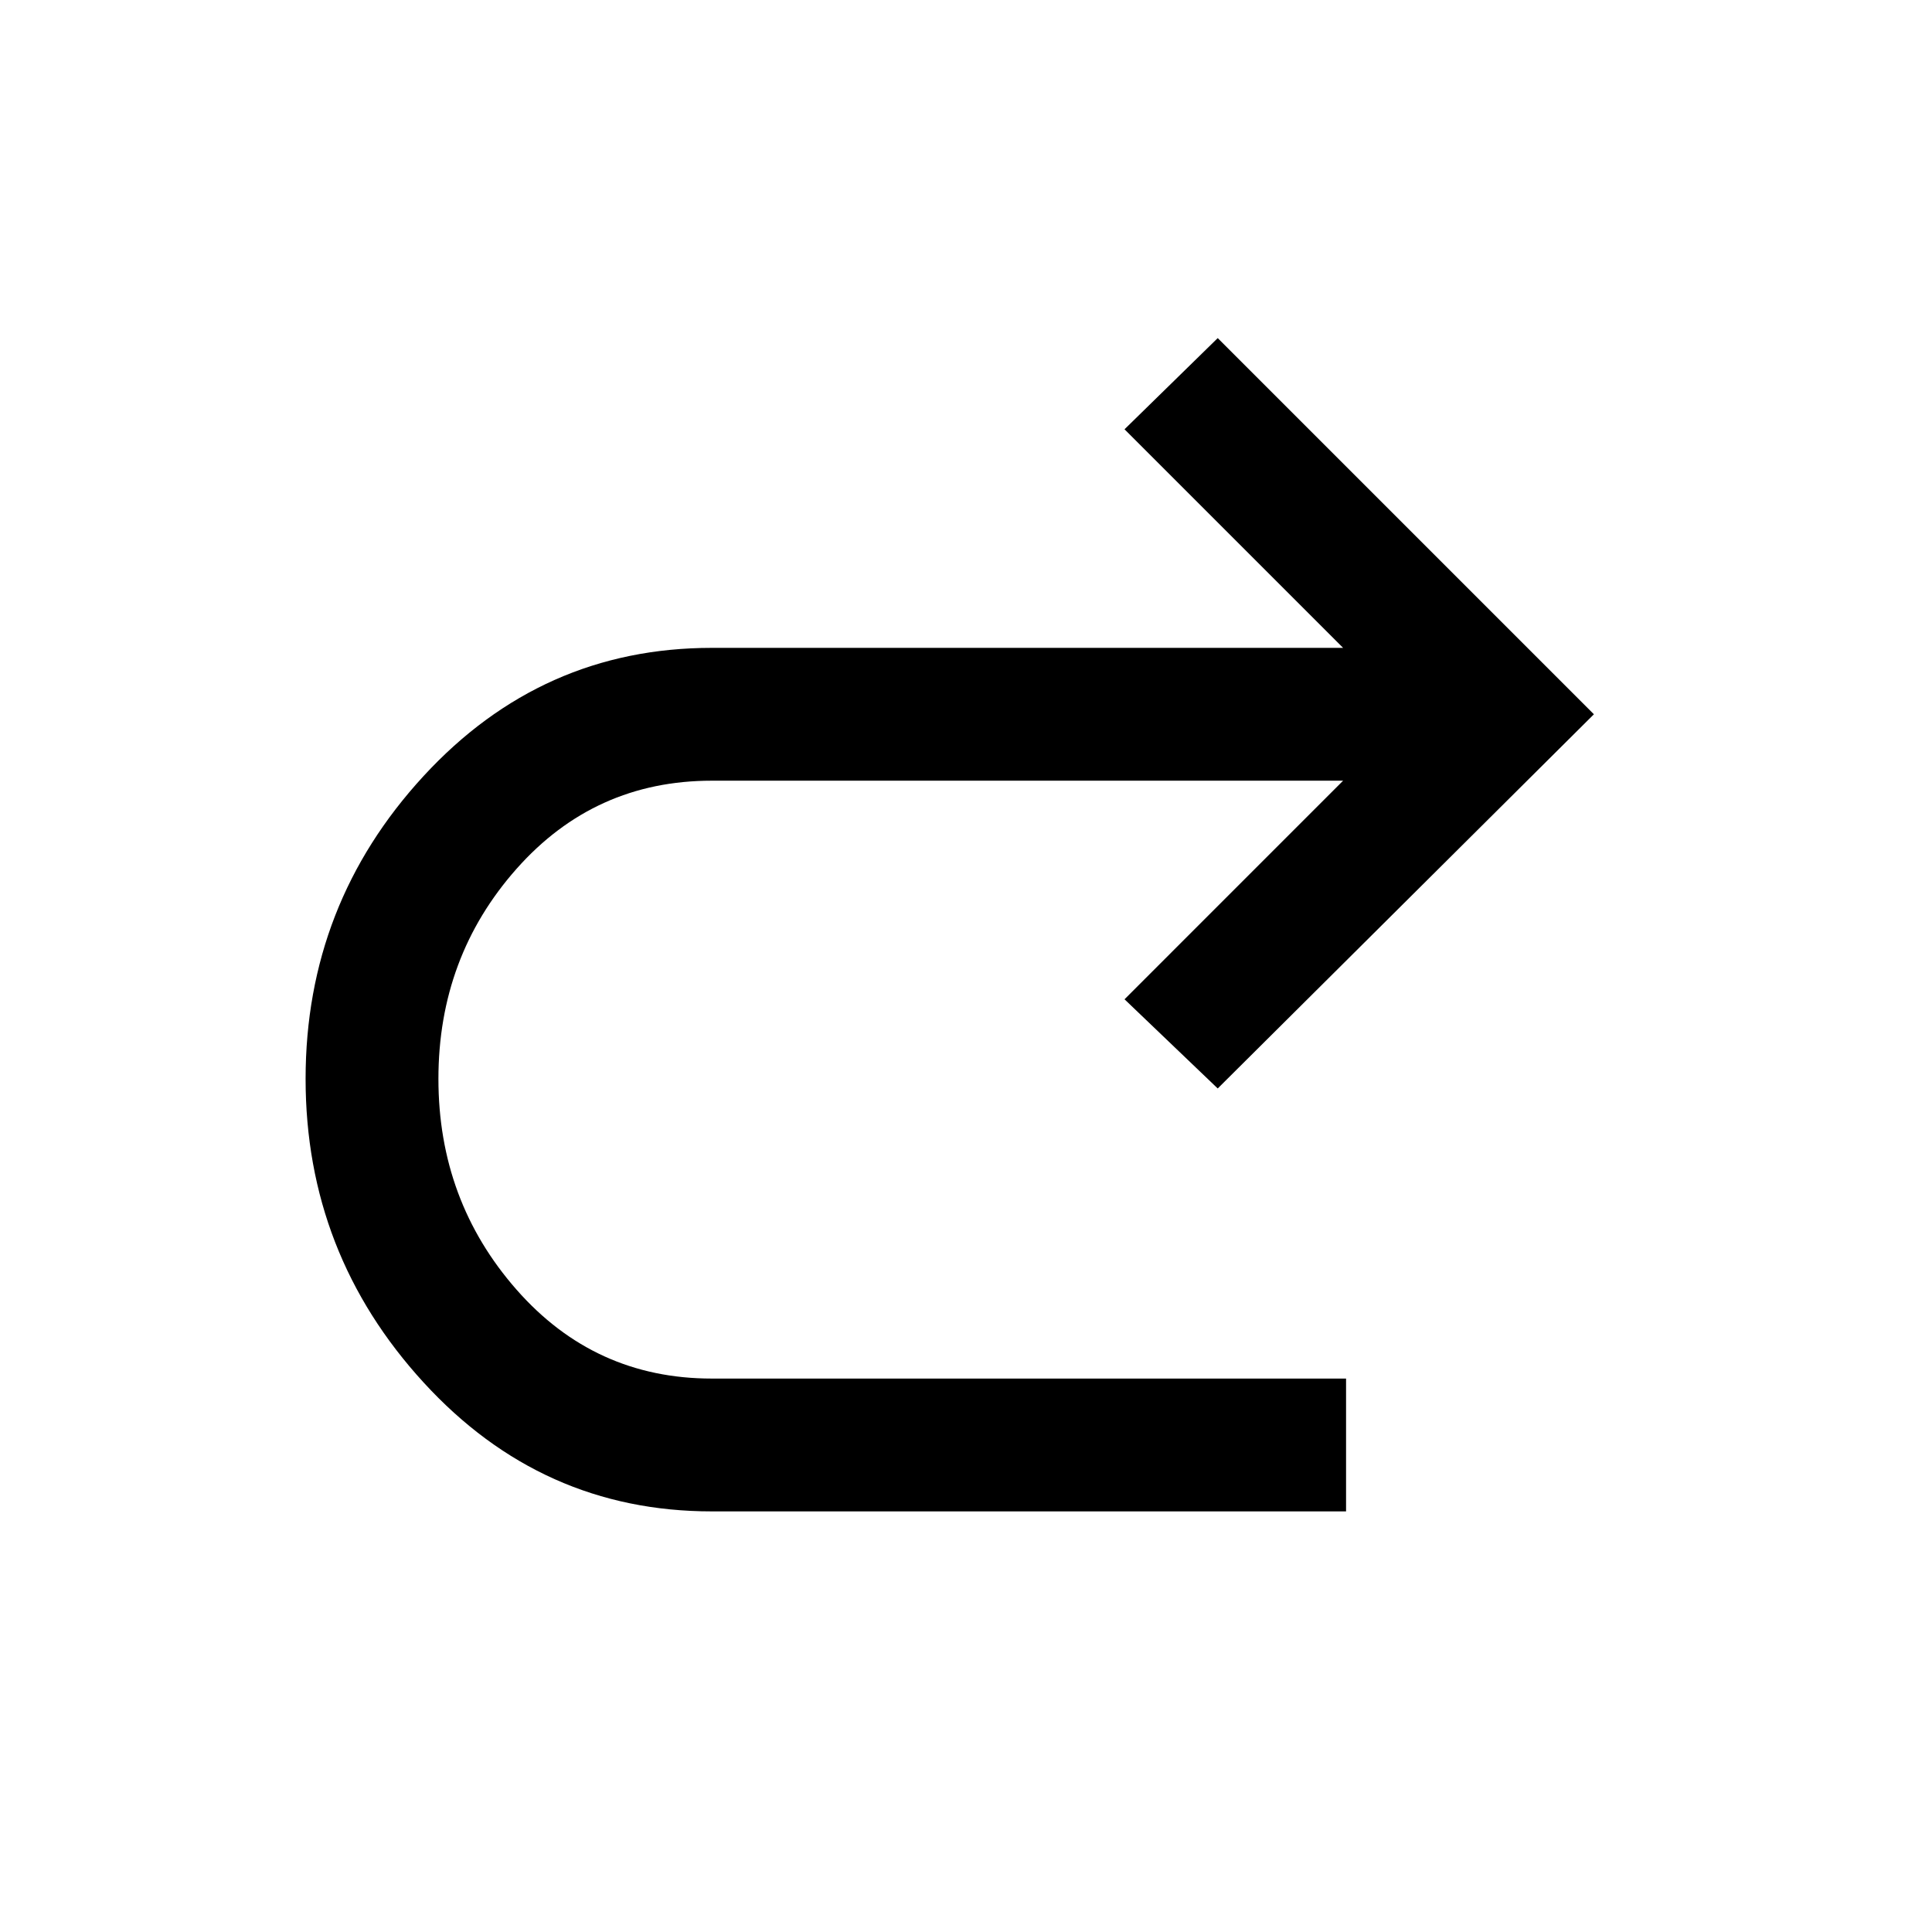 <svg xmlns="http://www.w3.org/2000/svg" height="24" viewBox="0 -960 960 960" width="24"><path d="M353.69-209q-84.54 0-143.19-64.04-58.65-64.04-58.65-150.88 0-86.85 58.65-150.5 58.65-63.66 143.19-63.66h313.69L558.77-746.69 605.08-792 792-605.08 605.08-419.15l-46.31-44.31 108.61-108.62H353.69q-58.23 0-97.04 43.81-38.8 43.81-38.8 104.35 0 60.54 38.8 104.73Q295.46-275 353.69-275h315.16v66H353.69Z"/></svg>